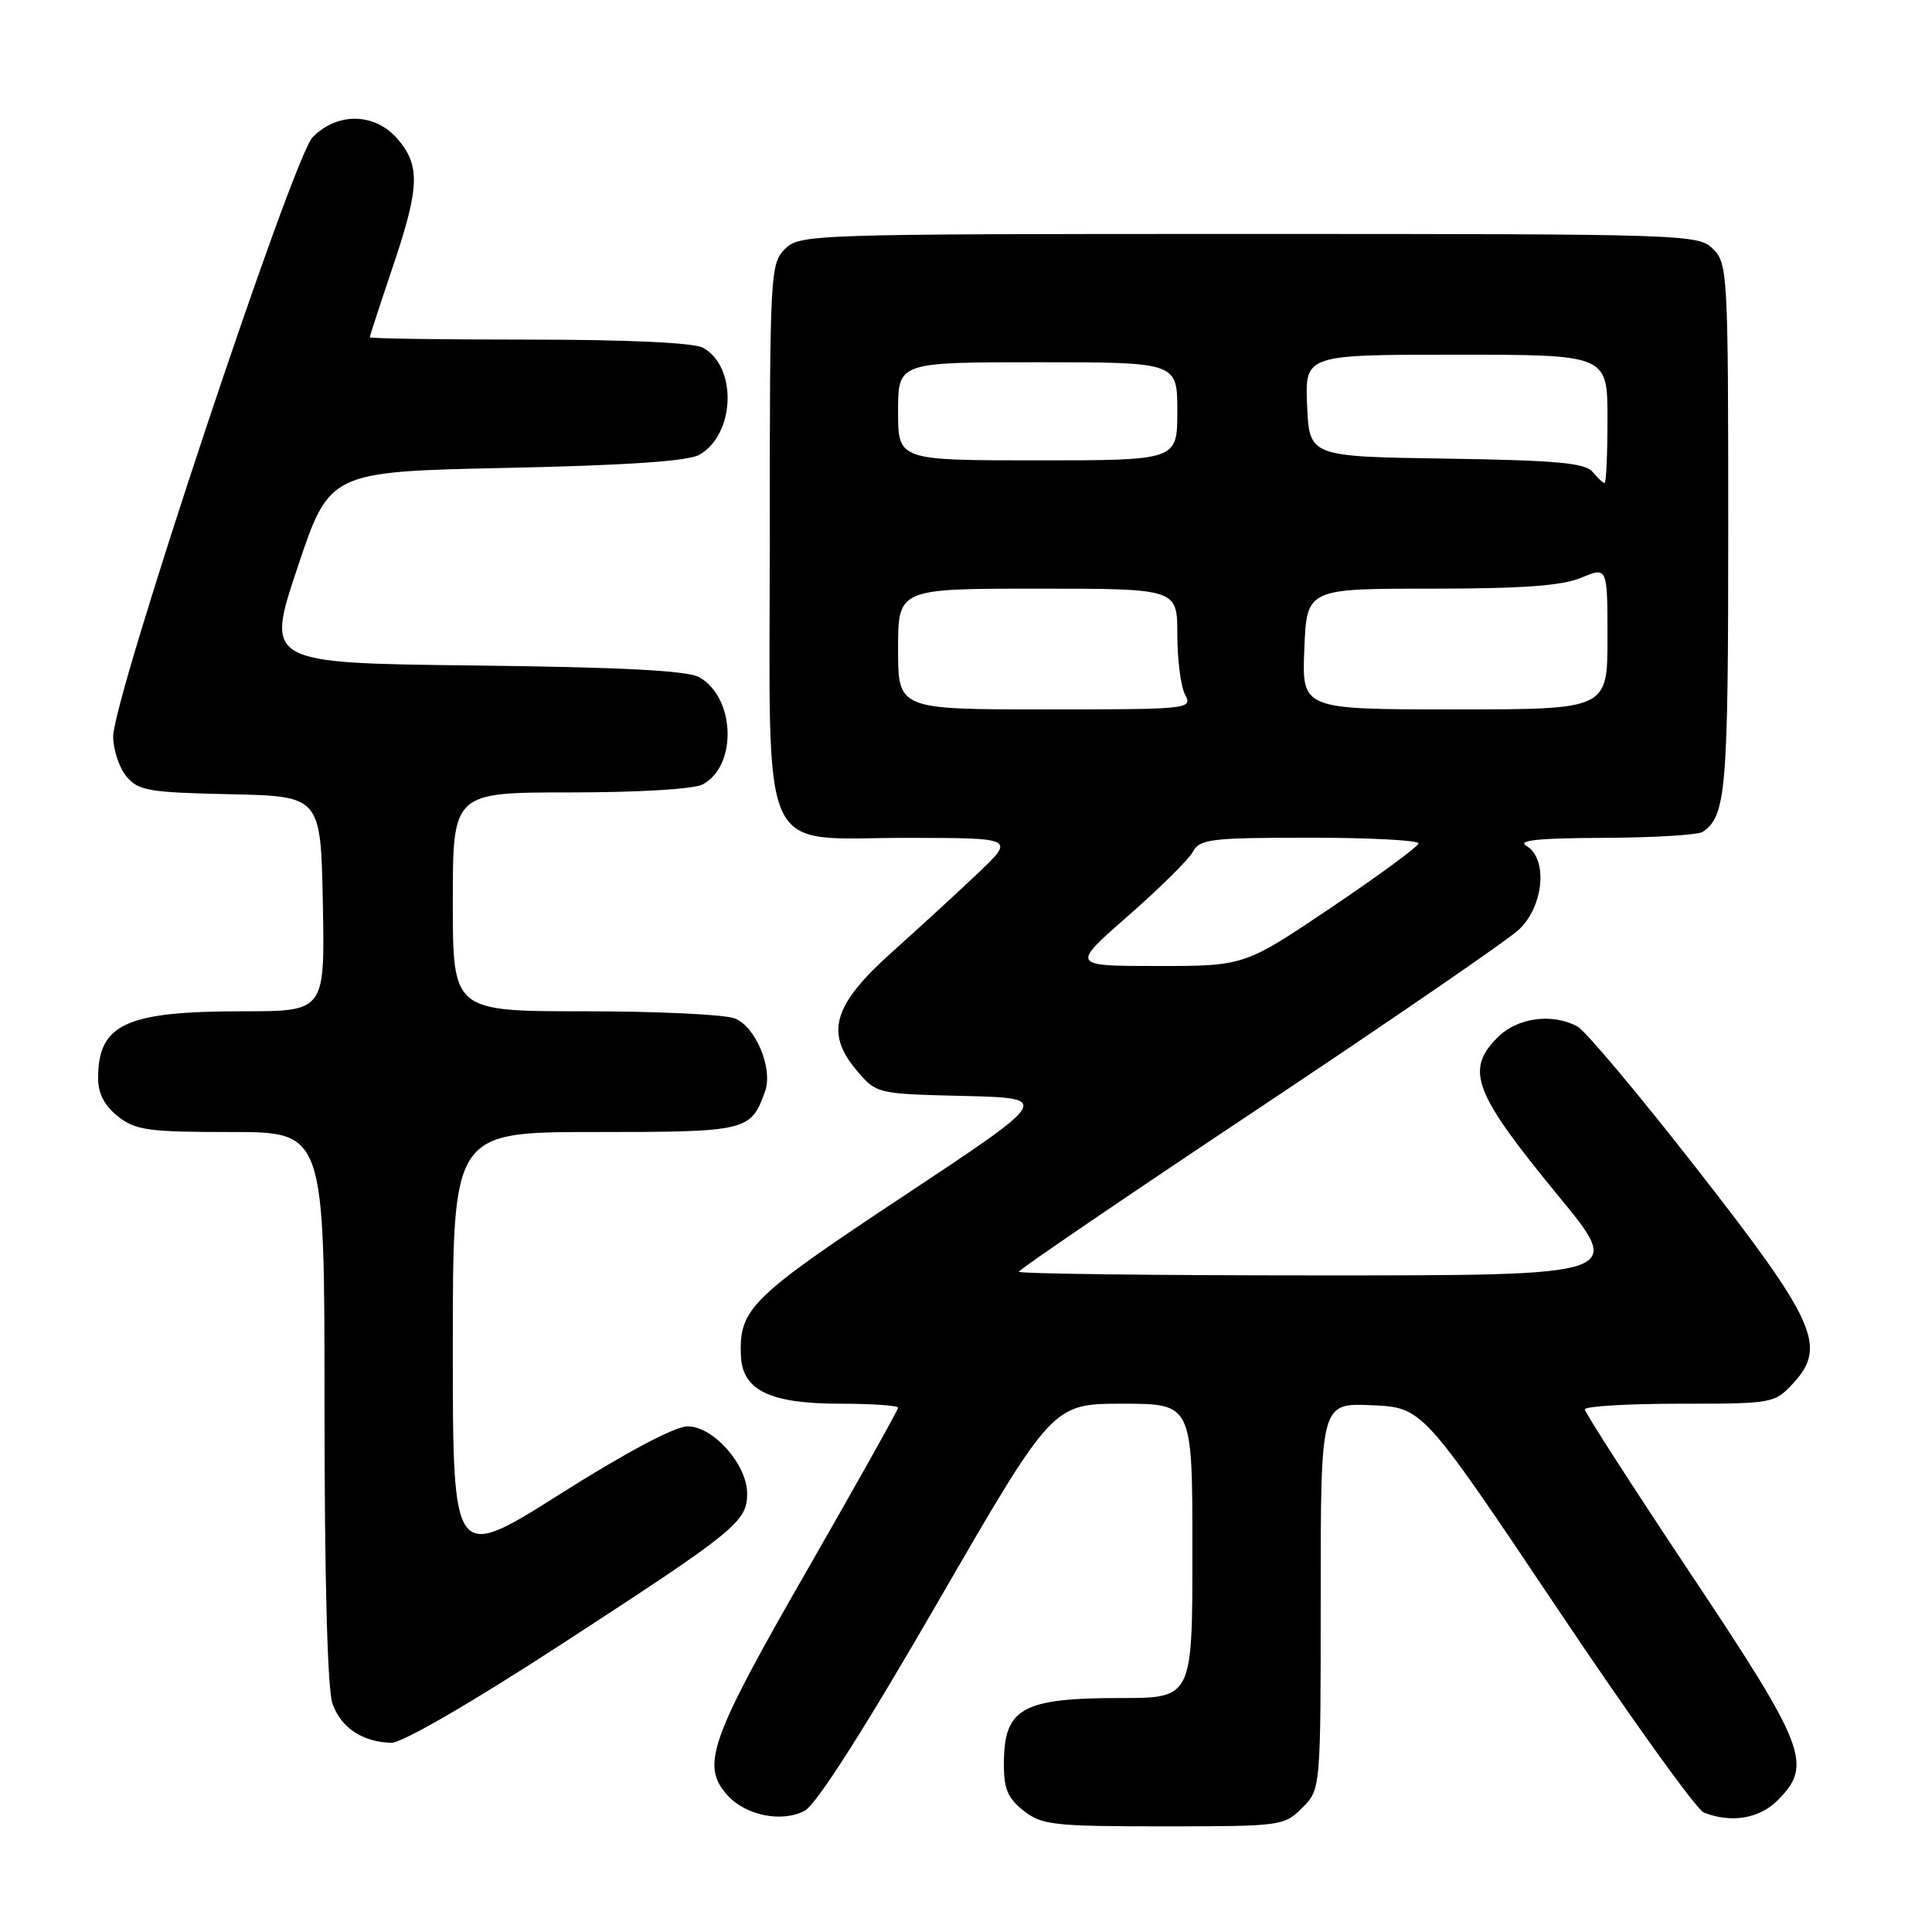 <?xml version="1.0" encoding="UTF-8" standalone="no"?>
<!DOCTYPE svg PUBLIC "-//W3C//DTD SVG 1.1//EN" "http://www.w3.org/Graphics/SVG/1.1/DTD/svg11.dtd" >
<svg xmlns="http://www.w3.org/2000/svg" xmlns:xlink="http://www.w3.org/1999/xlink" version="1.1" viewBox="0 0 256 256">
 <g >
 <path fill="currentColor"
d=" M 172.55 239.55 C 175.00 237.09 175.00 237.09 175.00 211.50 C 175.00 185.91 175.00 185.91 181.75 186.20 C 188.50 186.50 188.50 186.50 206.26 212.99 C 216.02 227.56 224.80 239.79 225.76 240.17 C 229.38 241.60 233.11 240.99 235.55 238.55 C 240.24 233.85 239.33 231.50 224.00 208.50 C 216.30 196.95 210.00 187.16 210.00 186.75 C 210.00 186.34 215.65 186.00 222.55 186.00 C 234.90 186.00 235.13 185.96 237.60 183.30 C 242.12 178.42 240.64 175.10 224.84 154.87 C 217.18 145.05 210.06 136.57 209.02 136.01 C 205.66 134.21 201.07 134.84 198.45 137.45 C 194.10 141.81 195.25 144.79 206.58 158.57 C 215.16 169.00 215.16 169.00 175.08 169.00 C 153.04 169.00 135.00 168.78 135.00 168.51 C 135.00 168.24 149.29 158.51 166.75 146.89 C 184.21 135.26 199.74 124.60 201.25 123.19 C 204.57 120.09 205.14 113.76 202.25 112.08 C 200.99 111.35 203.85 111.05 212.50 111.02 C 219.10 110.99 225.00 110.64 225.60 110.23 C 228.72 108.15 229.00 104.80 229.00 70.07 C 229.00 36.33 228.92 34.92 227.00 33.00 C 225.04 31.04 223.67 31.00 165.50 31.00 C 107.33 31.00 105.96 31.04 104.00 33.00 C 102.07 34.93 102.00 36.33 102.00 70.69 C 102.00 114.96 100.19 110.99 120.42 111.02 C 134.50 111.04 134.50 111.04 129.50 115.78 C 126.75 118.39 121.67 123.05 118.21 126.15 C 110.43 133.10 109.30 136.82 113.46 141.77 C 116.13 144.94 116.13 144.94 127.72 145.22 C 139.31 145.50 139.31 145.50 119.70 158.50 C 99.45 171.91 97.93 173.41 98.17 179.62 C 98.36 184.24 102.00 186.00 111.40 186.00 C 115.58 186.00 119.00 186.24 119.00 186.53 C 119.00 186.82 113.52 196.61 106.82 208.28 C 94.03 230.55 92.84 233.95 96.40 237.89 C 98.83 240.58 103.64 241.53 106.63 239.93 C 108.17 239.11 114.49 229.20 124.25 212.32 C 139.47 186.00 139.47 186.00 148.74 186.00 C 158.00 186.00 158.00 186.00 158.00 205.50 C 158.00 225.00 158.00 225.00 148.43 225.00 C 135.42 225.00 133.04 226.34 133.02 233.68 C 133.00 237.01 133.53 238.27 135.63 239.93 C 138.05 241.83 139.60 242.00 154.18 242.00 C 169.74 242.00 170.15 241.95 172.55 239.55 Z  M 74.35 217.90 C 97.53 202.83 99.00 201.64 99.00 197.90 C 99.00 194.06 94.52 189.00 91.12 189.00 C 89.44 189.00 83.04 192.39 74.21 197.97 C 60.00 206.95 60.00 206.95 60.00 178.47 C 60.00 150.00 60.00 150.00 78.85 150.00 C 99.02 150.00 99.49 149.89 101.38 144.60 C 102.45 141.58 100.12 136.00 97.34 134.94 C 95.98 134.42 87.02 134.00 77.43 134.00 C 60.00 134.00 60.00 134.00 60.00 119.50 C 60.00 105.00 60.00 105.00 75.57 105.00 C 84.63 105.00 91.96 104.56 93.11 103.94 C 97.72 101.47 97.44 92.47 92.67 89.74 C 91.13 88.86 82.53 88.41 62.85 88.18 C 35.19 87.86 35.19 87.86 39.43 75.18 C 43.67 62.50 43.67 62.50 67.09 62.00 C 83.07 61.66 91.19 61.11 92.67 60.26 C 97.44 57.53 97.72 48.53 93.11 46.06 C 91.90 45.41 83.00 45.00 70.07 45.00 C 58.48 45.00 49.00 44.86 49.00 44.69 C 49.00 44.52 50.35 40.38 52.00 35.50 C 55.61 24.82 55.72 21.95 52.67 18.40 C 49.68 14.93 44.68 14.84 41.42 18.19 C 38.79 20.89 15.00 92.38 15.00 97.58 C 15.00 99.34 15.79 101.72 16.75 102.88 C 18.32 104.77 19.71 105.01 30.50 105.24 C 42.50 105.50 42.50 105.50 42.78 119.75 C 43.05 134.00 43.05 134.00 32.18 134.00 C 16.66 134.00 13.00 135.69 13.00 142.86 C 13.00 144.90 13.84 146.51 15.63 147.93 C 17.98 149.77 19.64 150.00 30.63 150.00 C 43.00 150.00 43.00 150.00 43.00 186.35 C 43.00 209.22 43.39 223.82 44.05 225.72 C 45.17 228.93 48.00 230.82 51.85 230.93 C 53.24 230.97 62.35 225.70 74.35 217.90 Z  M 149.50 121.34 C 153.68 117.68 157.54 113.86 158.08 112.84 C 158.97 111.18 160.51 111.00 173.54 111.00 C 181.49 111.00 187.98 111.34 187.96 111.75 C 187.93 112.16 182.73 115.99 176.40 120.25 C 164.89 128.00 164.89 128.00 153.39 128.00 C 141.89 128.00 141.89 128.00 149.50 121.34 Z  M 119.00 86.00 C 119.00 78.00 119.00 78.00 137.50 78.00 C 156.00 78.00 156.00 78.00 156.00 84.07 C 156.00 87.40 156.47 91.00 157.04 92.07 C 158.04 93.95 157.54 94.00 138.54 94.00 C 119.00 94.00 119.00 94.00 119.00 86.00 Z  M 172.83 86.00 C 173.15 78.00 173.15 78.00 189.61 78.00 C 201.72 78.00 206.98 77.62 209.53 76.55 C 213.00 75.10 213.00 75.10 213.00 84.55 C 213.00 94.00 213.00 94.00 192.75 94.00 C 172.50 94.00 172.50 94.00 172.83 86.00 Z  M 211.02 62.52 C 210.04 61.34 206.19 60.99 191.65 60.77 C 173.50 60.50 173.50 60.50 173.20 53.75 C 172.91 47.00 172.91 47.00 192.95 47.00 C 213.00 47.00 213.00 47.00 213.00 55.50 C 213.00 60.17 212.83 64.00 212.62 64.00 C 212.41 64.00 211.69 63.33 211.02 62.52 Z  M 119.00 54.50 C 119.00 48.00 119.00 48.00 137.50 48.00 C 156.00 48.00 156.00 48.00 156.00 54.50 C 156.00 61.00 156.00 61.00 137.50 61.00 C 119.00 61.00 119.00 61.00 119.00 54.50 Z "/>
</g>
</svg>
